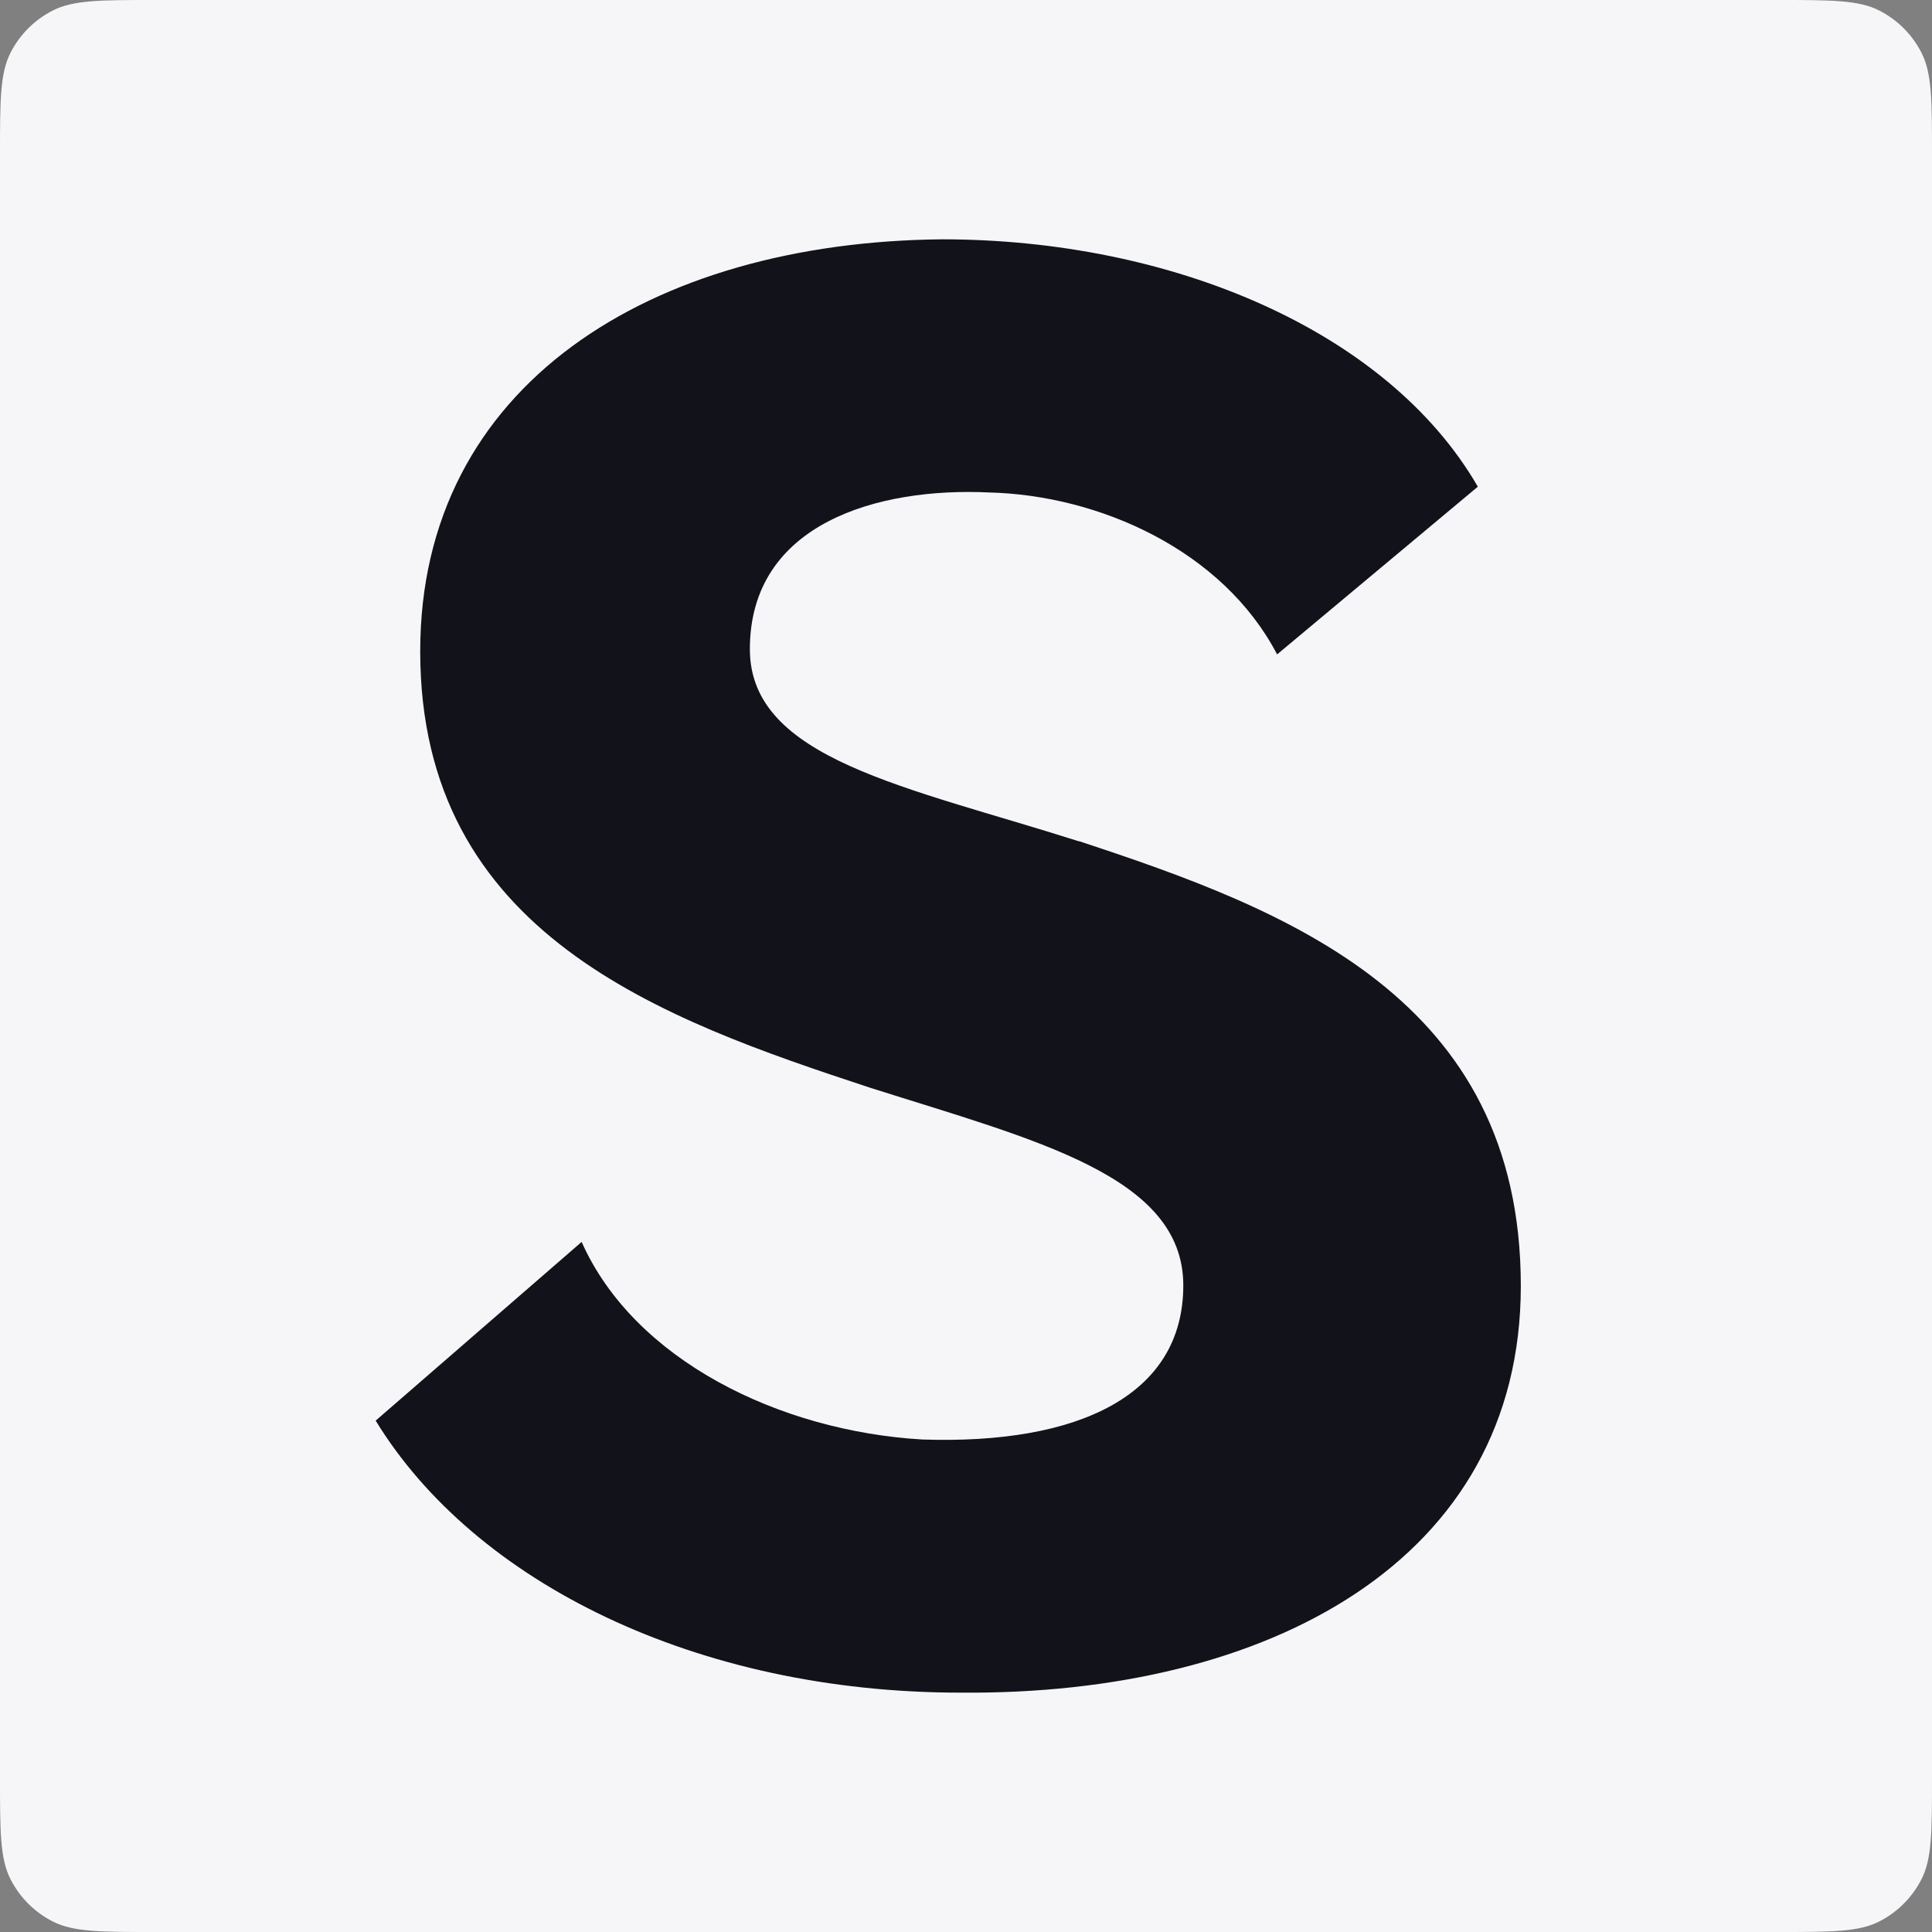 <svg width="360" height="360" viewBox="0 0 360 360" fill="none" xmlns="http://www.w3.org/2000/svg">
<rect x="0" y="0" width="360" height="360" fill="#808080" stroke="none"/>
<path d="M0 28.8C0 18.719 0 13.679 1.962 9.828C3.688 6.441 6.441 3.688 9.828 1.962C13.679 0 18.719 0 28.8 0H331.2C341.281 0 346.321 0 350.172 1.962C353.559 3.688 356.312 6.441 358.038 9.828C360 13.679 360 18.719 360 28.8V331.2C360 341.281 360 346.321 358.038 350.172C356.312 353.559 353.559 356.312 350.172 358.038C346.321 360 341.281 360 331.2 360H28.8C18.719 360 13.679 360 9.828 358.038C6.441 356.312 3.688 353.559 1.962 350.172C0 346.321 0 341.281 0 331.2V28.8Z" fill="#F6F6F9"/>
<path d="M201.154 156.803C168.927 146.549 139.728 141.471 139.728 120.963C139.728 97.427 163.751 90.786 184.259 91.763C204.767 92.251 227.815 102.505 237.971 121.939L275.374 90.689C258.479 61.489 218.049 44.594 175.568 44.594C121.27 45.083 78.301 71.743 78.301 121.353C78.301 174.088 123.321 189.909 162.189 202.702C192.951 212.468 220.49 219.108 220.49 239.519C220.49 259.929 201.056 269.207 171.857 268.23C145.196 266.667 118.145 253.386 108.379 231.413L70 264.714C88.457 294.891 129.864 315.399 178.986 315.399C236.311 315.887 283.382 290.789 283.382 239.616C283.382 185.905 239.826 169.498 200.959 156.705L201.154 156.803Z" fill="#12131A"/>
</svg>
